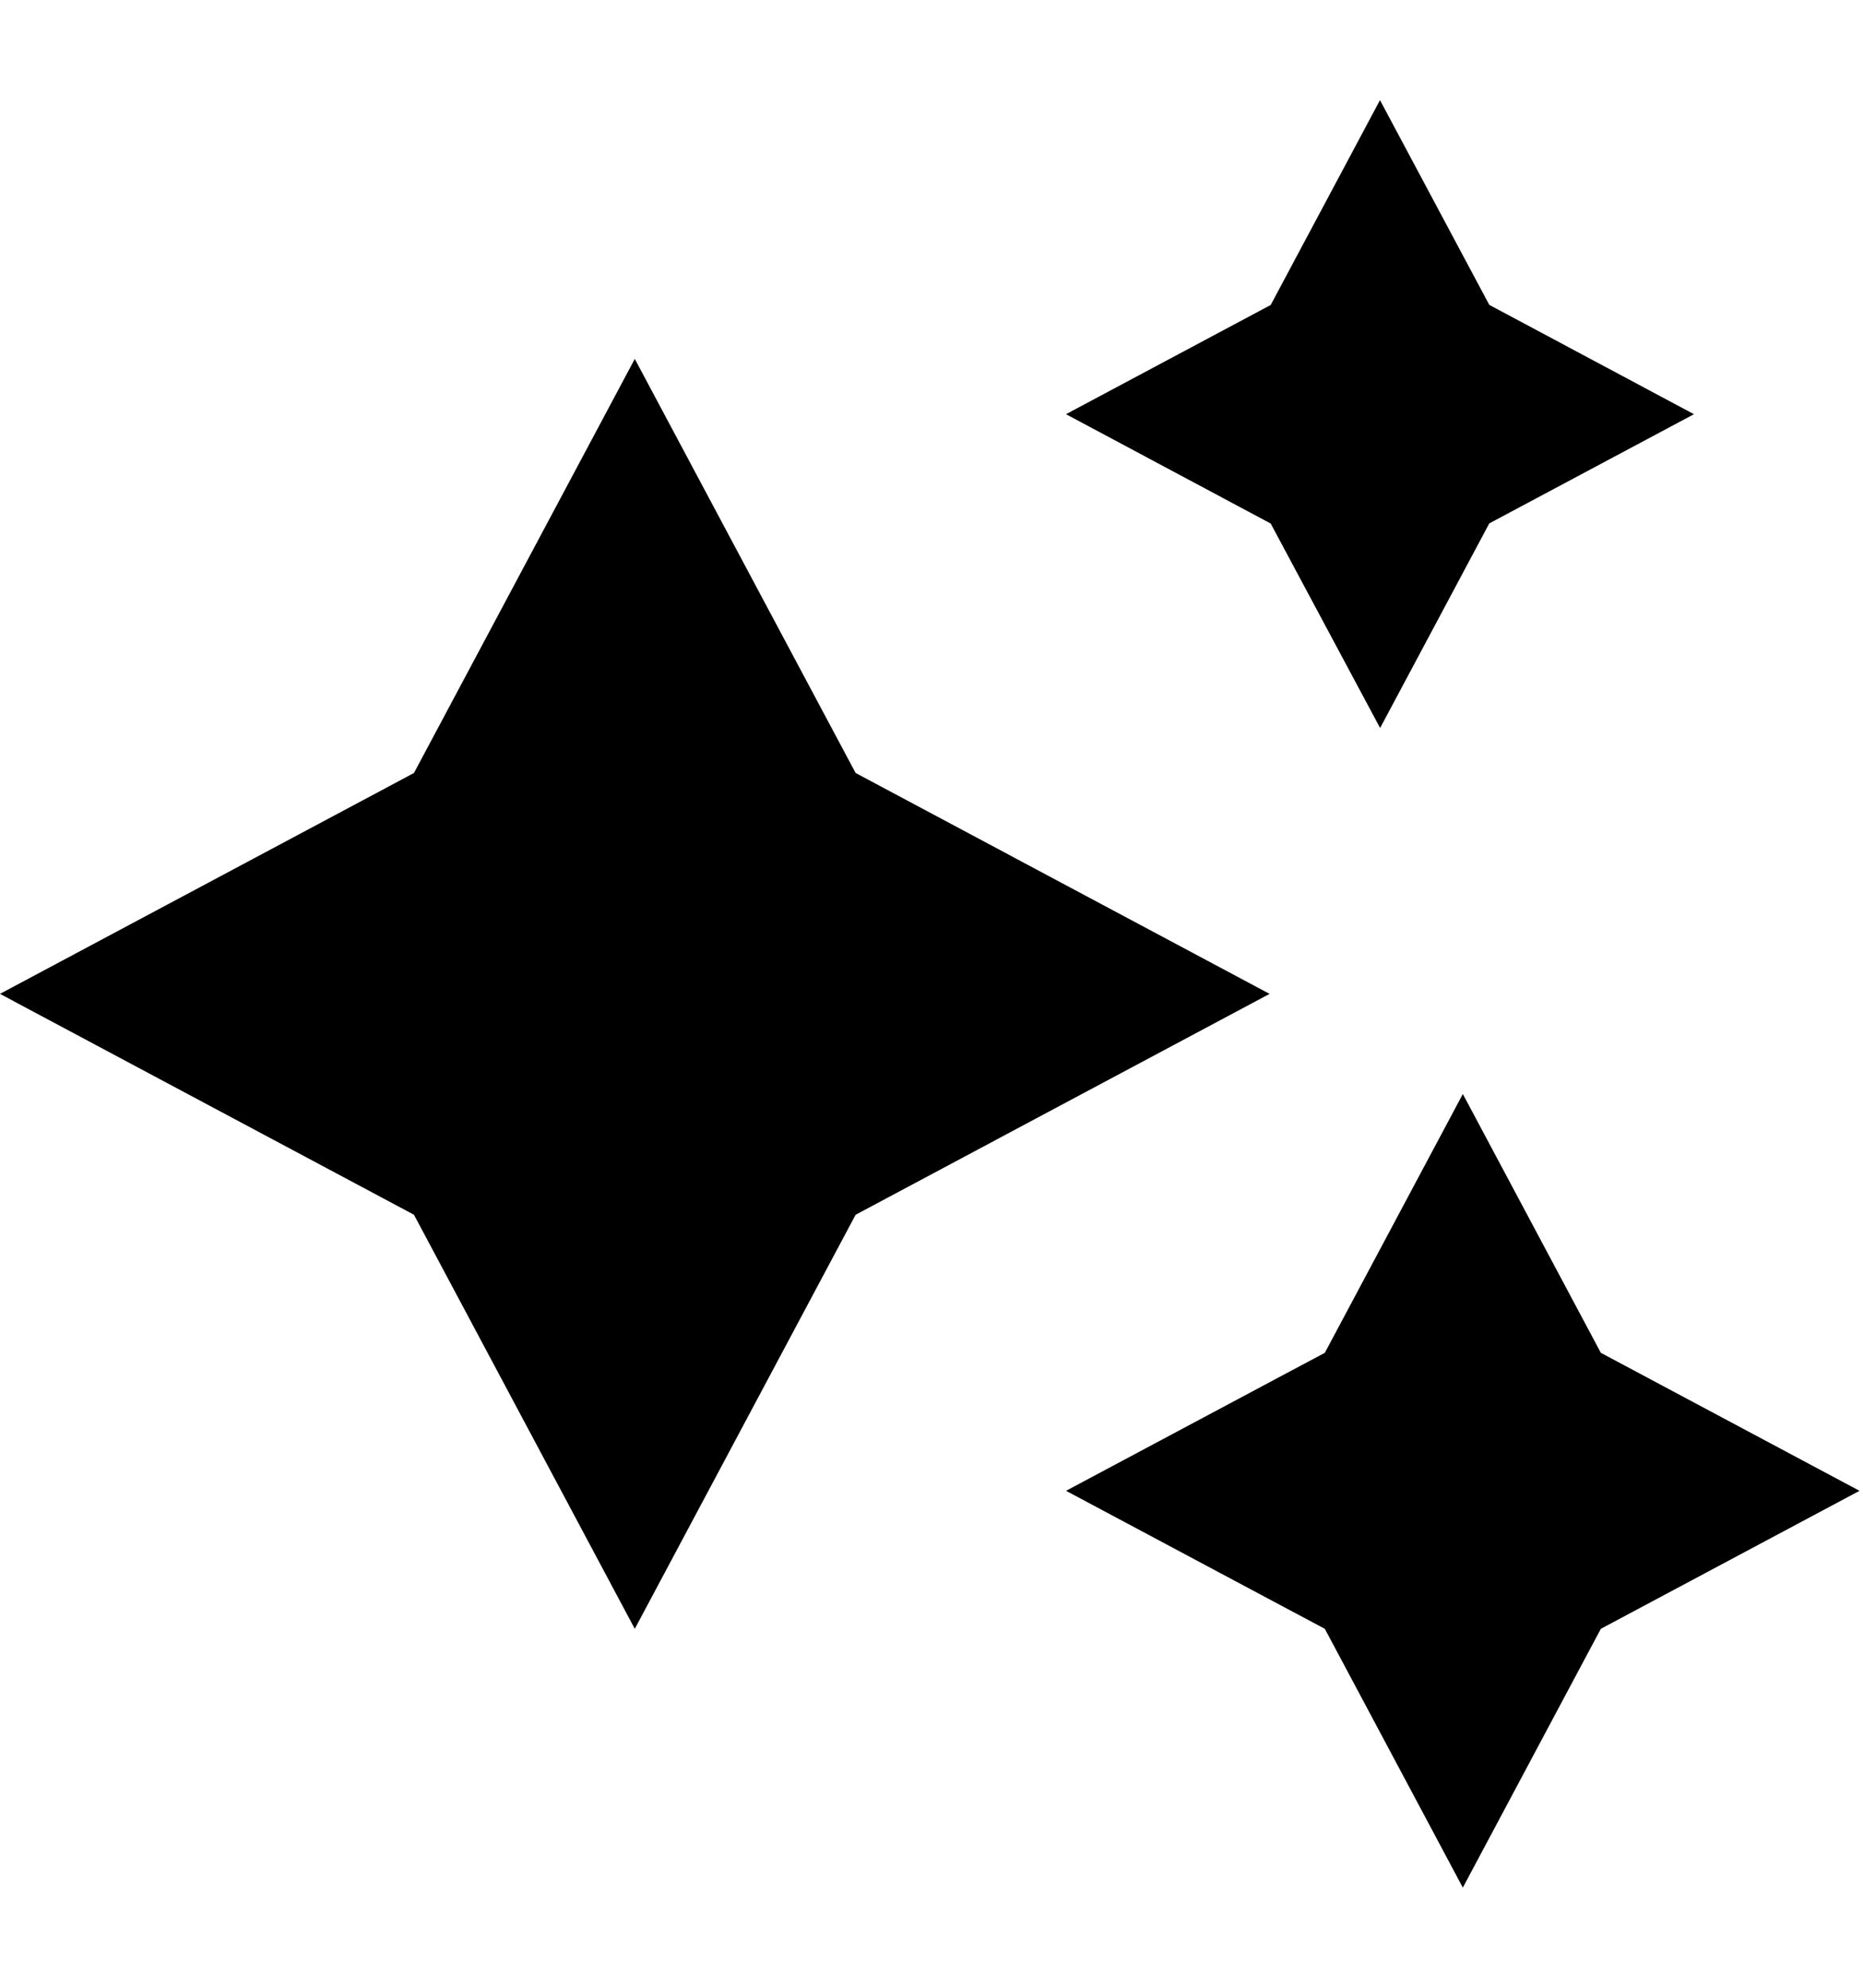 <svg width="15" height="16" viewBox="0 0 15 16" fill="none" xmlns="http://www.w3.org/2000/svg">
<g id="icons">
<path id="Vector" d="M11.111 0.806L11.991 2.454L13.639 3.334L11.991 4.213L11.112 5.86L10.231 4.214L8.583 3.334L10.231 2.455L11.111 0.806ZM5.111 2.889L6.889 6.222L10.222 8L6.889 9.778L5.111 13.111L3.333 9.778L0 8L3.333 6.222L5.111 2.889ZM12.889 10.889L11.778 8.806L10.667 10.889L8.583 12L10.667 13.111L11.778 15.194L12.889 13.111L14.972 12L12.889 10.889Z" fill="black"/>
</g>
</svg>
